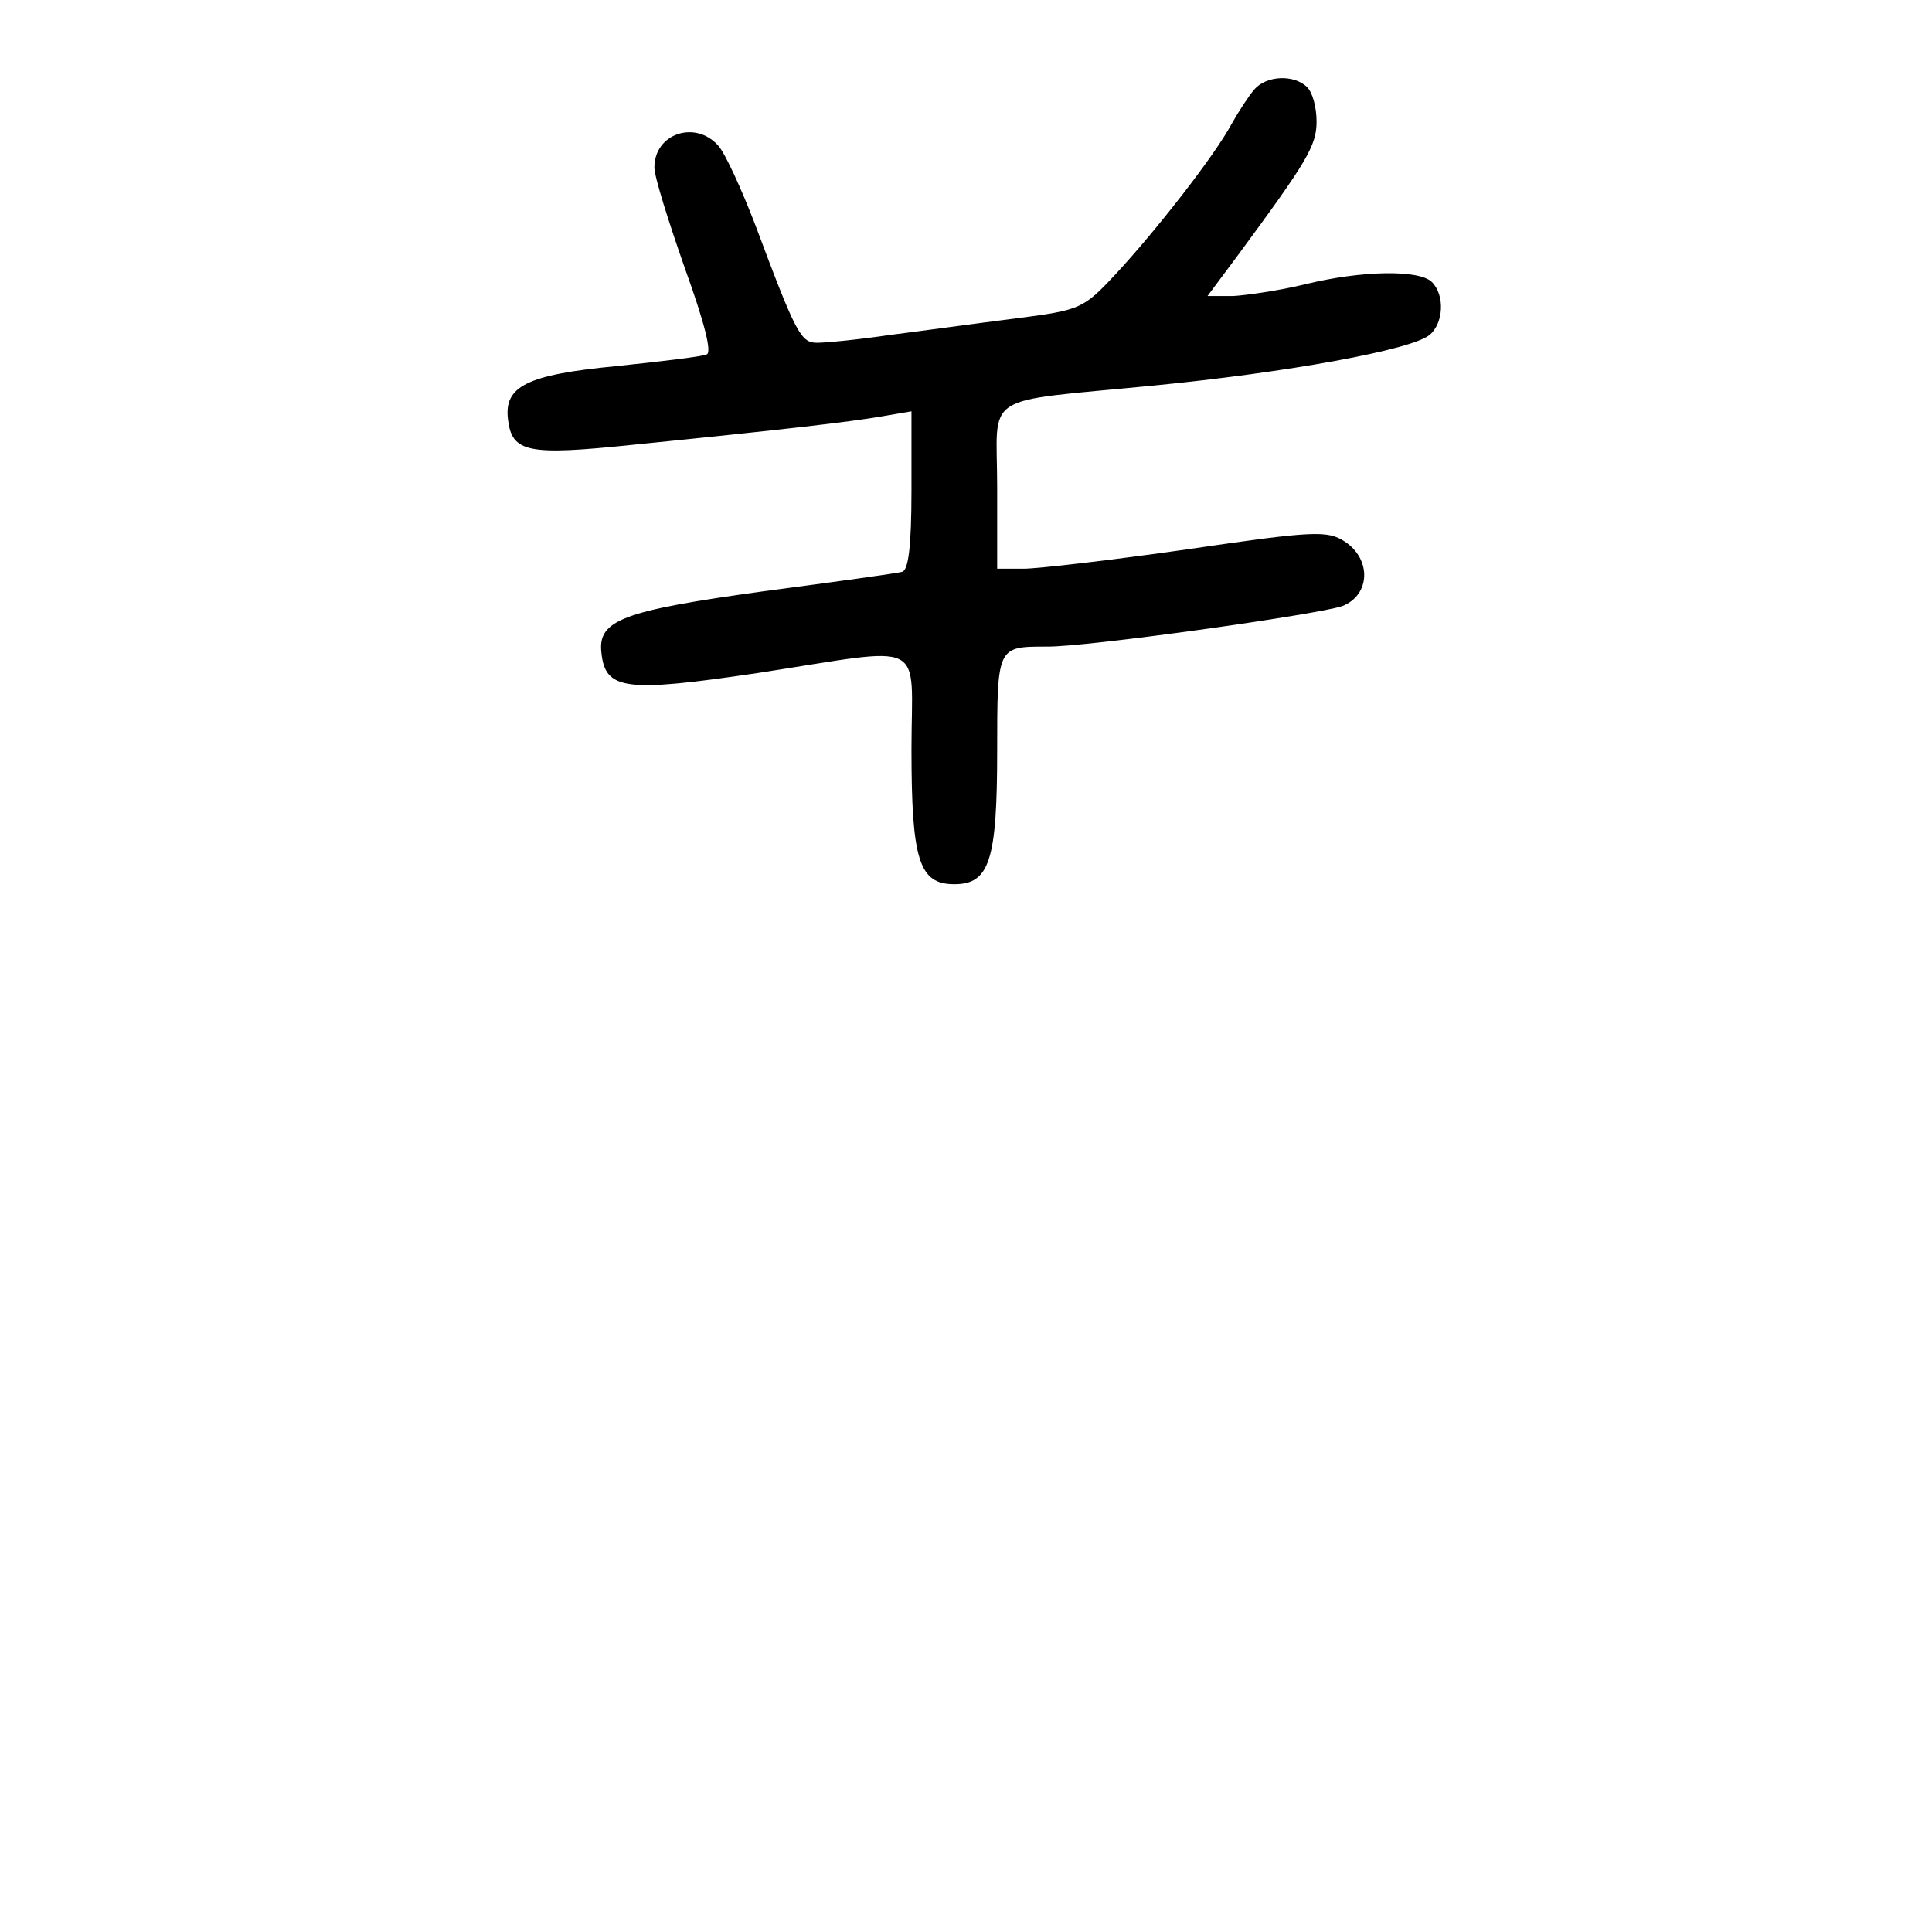 <?xml version="1.0" standalone="no"?>
<!DOCTYPE svg PUBLIC "-//W3C//DTD SVG 20010904//EN"
 "http://www.w3.org/TR/2001/REC-SVG-20010904/DTD/svg10.dtd">
<svg version="1.0" xmlns="http://www.w3.org/2000/svg"
 width="248pt" height="248pt" viewBox="0 0 248 248"
 preserveAspectRatio="xMidYMid meet">
<g transform="translate(0,248) scale(0.1,-0.1)"
fill="#000000" stroke="none">
<path d="M1610 2365 c-7 -8 -20 -28 -29 -44 -22 -41 -97 -137 -149 -193 -42
-45 -45 -46 -130 -57 -48 -6 -120 -16 -160 -21 -40 -6 -82 -10 -93 -10 -21 0
-27 11 -79 150 -18 47 -39 93 -48 103 -29 33 -82 16 -82 -28 0 -12 18 -69 39
-129 26 -72 35 -109 28 -111 -7 -3 -59 -9 -116 -15 -115 -11 -144 -26 -139
-68 5 -43 25 -47 160 -33 208 21 274 29 317 36 l41 7 0 -101 c0 -73 -4 -103
-12 -105 -7 -2 -87 -13 -178 -25 -181 -25 -213 -37 -208 -79 5 -48 31 -51 200
-26 222 34 198 46 198 -98 0 -143 10 -173 55 -173 45 0 55 30 55 171 0 134 0
134 63 134 49 -1 348 41 380 52 36 14 38 60 3 83 -22 14 -38 14 -201 -10 -98
-14 -193 -25 -211 -25 l-34 0 0 105 c0 123 -24 108 200 130 174 17 332 46 355
65 18 15 20 51 3 68 -16 16 -90 15 -163 -3 -33 -8 -75 -14 -92 -15 l-33 0 38
51 c90 122 102 142 102 173 0 18 -5 37 -12 44 -17 17 -53 15 -68 -3z"/>
</g>
</svg>
